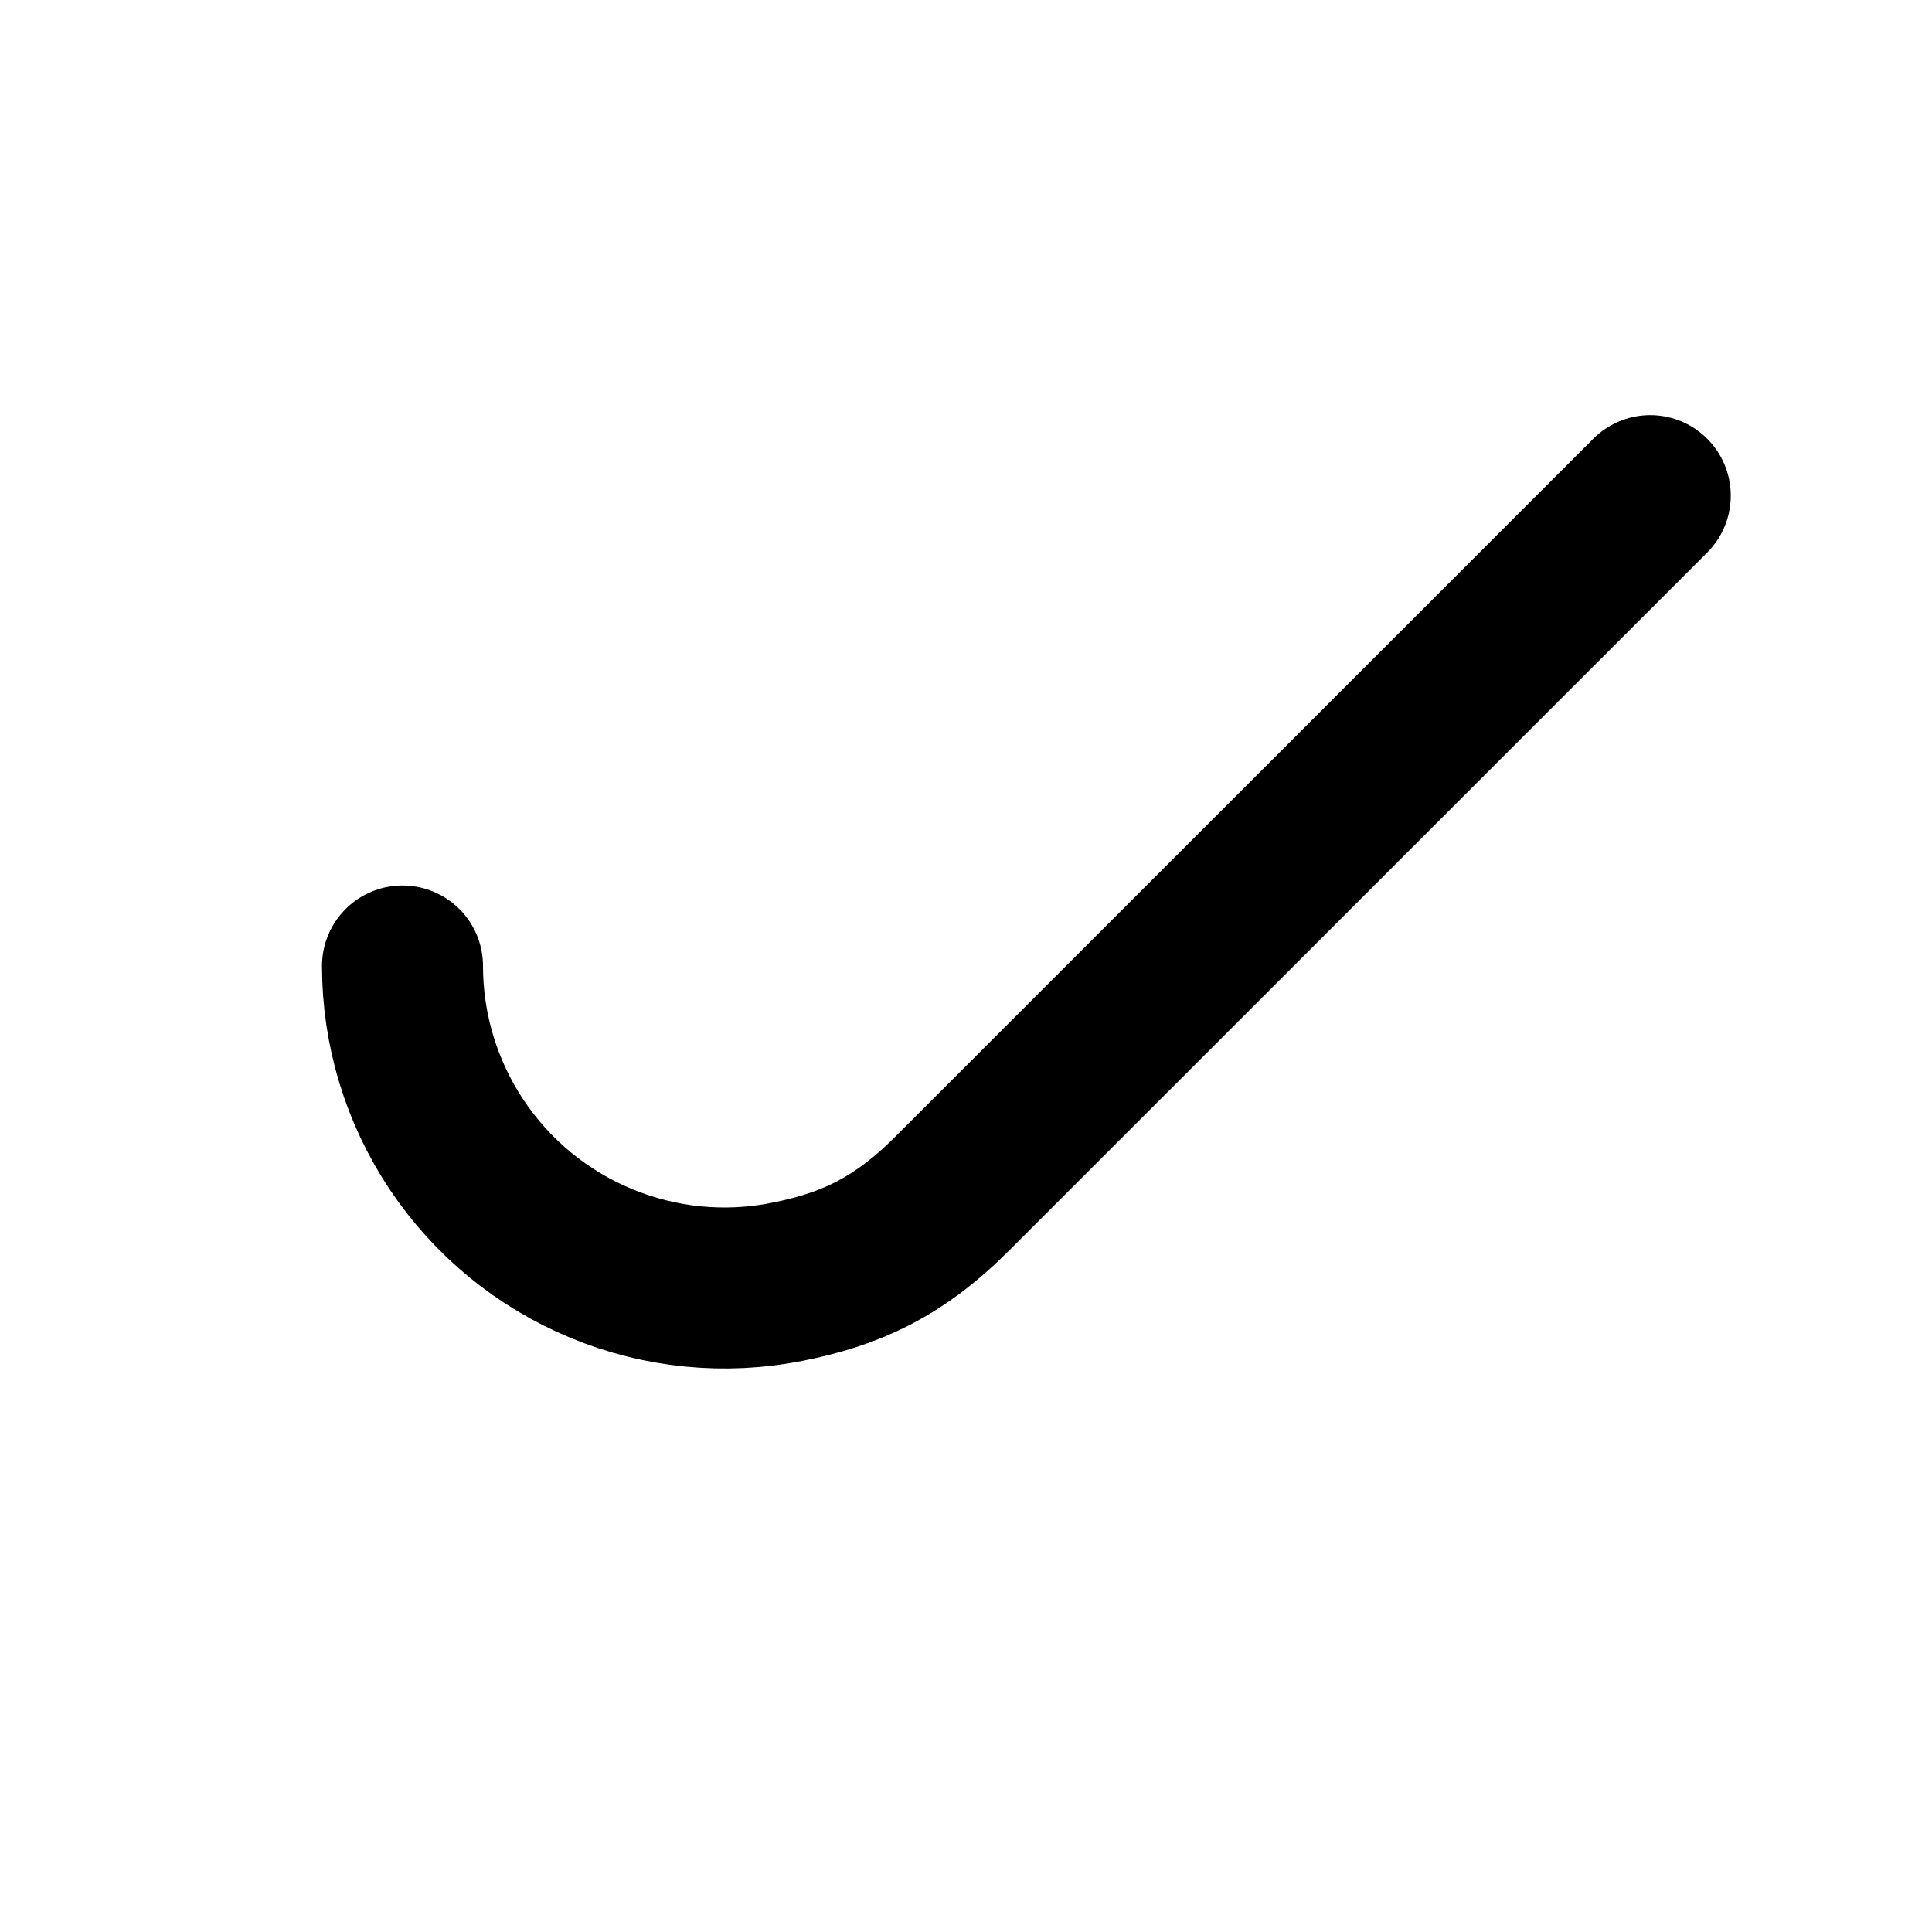 <svg
  xmlns="http://www.w3.org/2000/svg"
  width="24"
  height="24"
  viewBox="0 0 24 24"
  fill="none"
  stroke="currentColor"
  stroke-width="2"
  stroke-linecap="round"
  stroke-linejoin="round"
>
  <path d="M5 12C5 12.791 5.235 13.565 5.674 14.222C6.114 14.88 6.738 15.393 7.469 15.695C8.2 15.998 9.004 16.078 9.78 15.923C10.556 15.769 11.157 15.5 11.828 14.828L20.5 6.157"/>
</svg>
